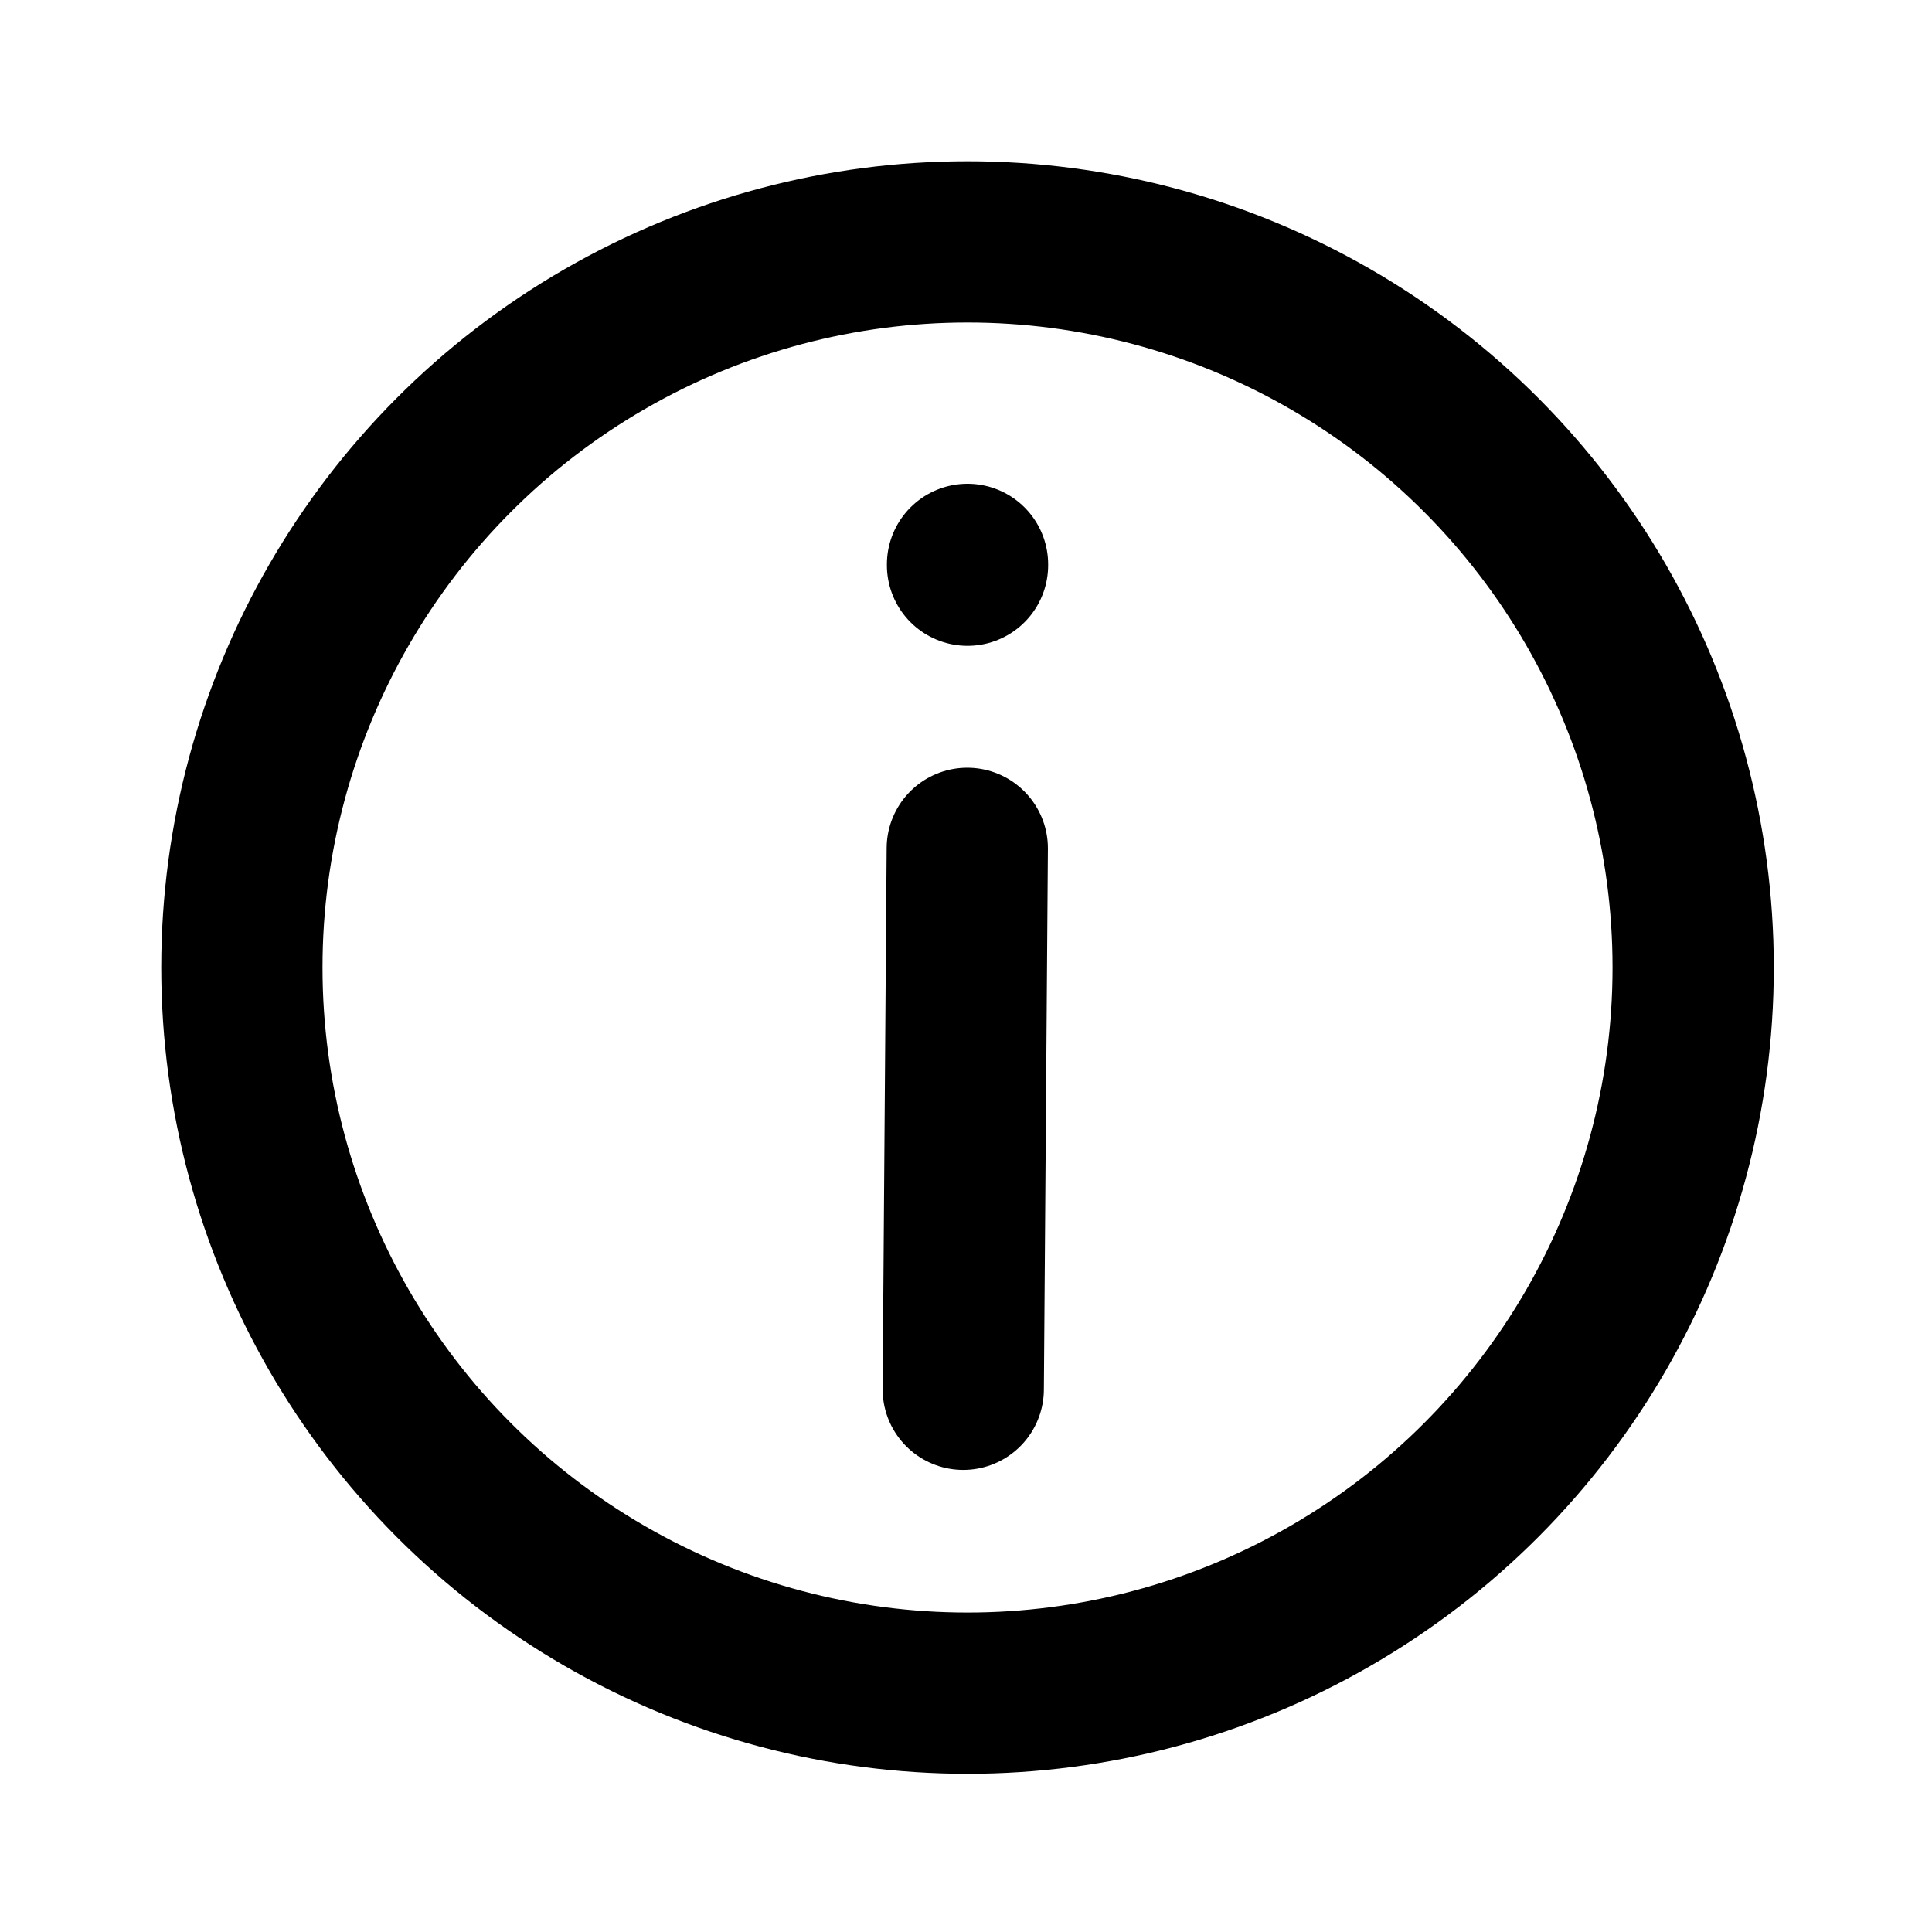 <?xml version="1.0" encoding="UTF-8" standalone="no"?>
<!-- Created with Inkscape (http://www.inkscape.org/) -->

<svg
   width="6.35mm"
   height="6.35mm"
   viewBox="0 0 6.35 6.35"
   version="1.1"
   id="svg1"
   xml:space="preserve"
   xmlns="http://www.w3.org/2000/svg"
   xmlns:svg="http://www.w3.org/2000/svg"><defs
     id="defs1" /><g
     id="layer1"
     transform="translate(-101.278,-145.325)"><g
       style="fill:none;stroke:currentColor;stroke-width:2;stroke-linecap:round;stroke-linejoin:round"
       id="g1"
       transform="matrix(0.265,0,0,0.265,101.278,145.325)"><path
         stroke="none"
         d="M 0,0 H 24 V 24 H 0 Z"
         fill="none"
         id="path1" /><circle
         cx="12"
         cy="12"
         r="9"
         id="circle1" /><line
         x1="12"
         y1="7"
         x2="12"
         y2="7.01"
         id="line1" /><path
         d="m 11.947,17.231 0.05,-6.709"
         id="path2" /></g></g></svg>
